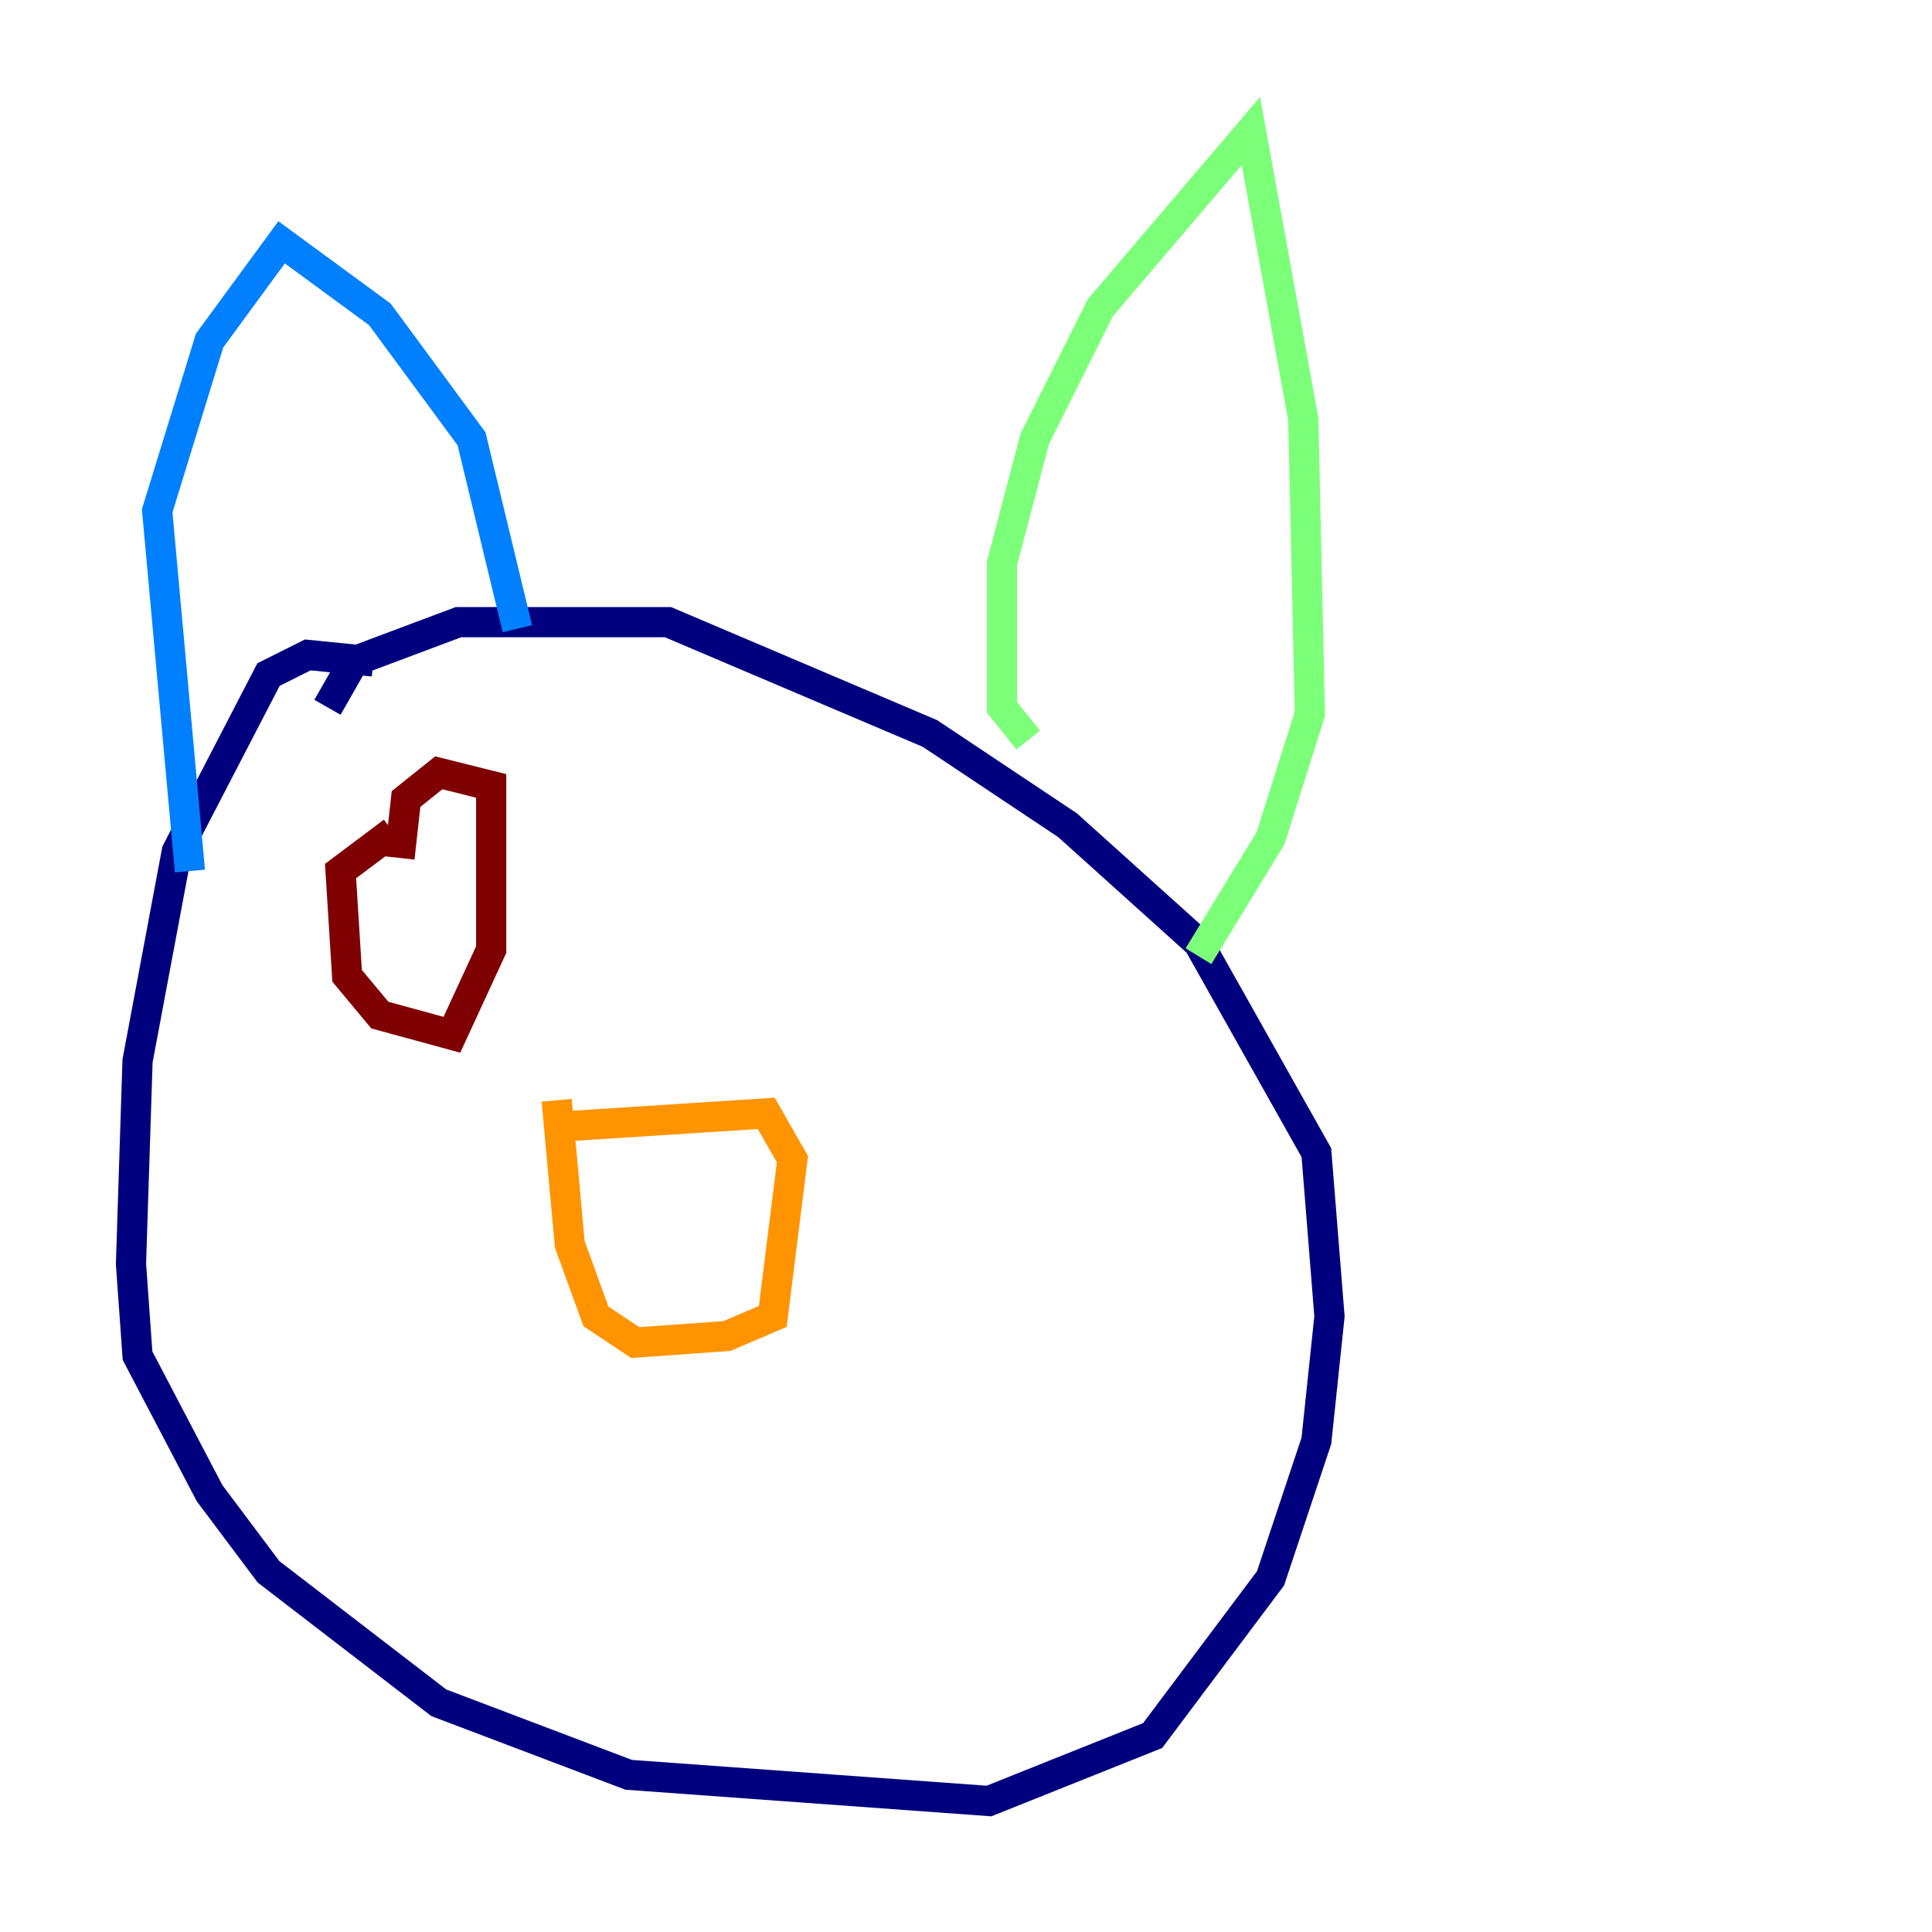 <?xml version="1.0" encoding="utf-8" ?>
<svg baseProfile="tiny" height="128" version="1.2" viewBox="0,0,128,128" width="128" xmlns="http://www.w3.org/2000/svg" xmlns:ev="http://www.w3.org/2001/xml-events" xmlns:xlink="http://www.w3.org/1999/xlink"><defs /><polyline fill="none" points="24.732,43.824 20.393,43.39 17.79,44.691 11.715,56.407 9.112,70.291 8.678,83.742 9.112,89.817 13.885,98.929 17.79,104.136 29.071,112.814 41.654,117.586 65.519,119.322 76.366,114.983 84.176,104.57 87.214,95.458 88.081,87.214 87.214,76.366 79.403,62.481 70.725,54.671 61.614,48.597 44.258,41.22 30.373,41.22 23.43,43.824 21.695,46.861" stroke="#00007f" stroke-width="2" /><polyline fill="none" points="12.583,57.709 10.414,33.844 13.885,22.563 18.658,16.054 25.166,20.827 31.241,29.071 34.278,41.654" stroke="#0080ff" stroke-width="2" /><polyline fill="none" points="68.122,49.031 66.386,46.861 66.386,37.315 68.556,29.071 72.895,20.393 82.875,8.678 86.346,27.77 86.78,47.295 84.176,55.539 79.403,63.349" stroke="#7cff79" stroke-width="2" /><polyline fill="none" points="37.315,74.63 50.766,73.763 52.502,76.8 51.2,87.214 48.163,88.515 42.088,88.949 39.485,87.214 37.749,82.441 36.881,72.895" stroke="#ff9400" stroke-width="2" /><polyline fill="none" points="26.034,55.105 22.563,57.709 22.997,64.651 25.166,67.254 29.939,68.556 32.542,62.915 32.542,52.068 29.071,51.2 26.902,52.936 26.468,56.841" stroke="#7f0000" stroke-width="2" /></svg>
